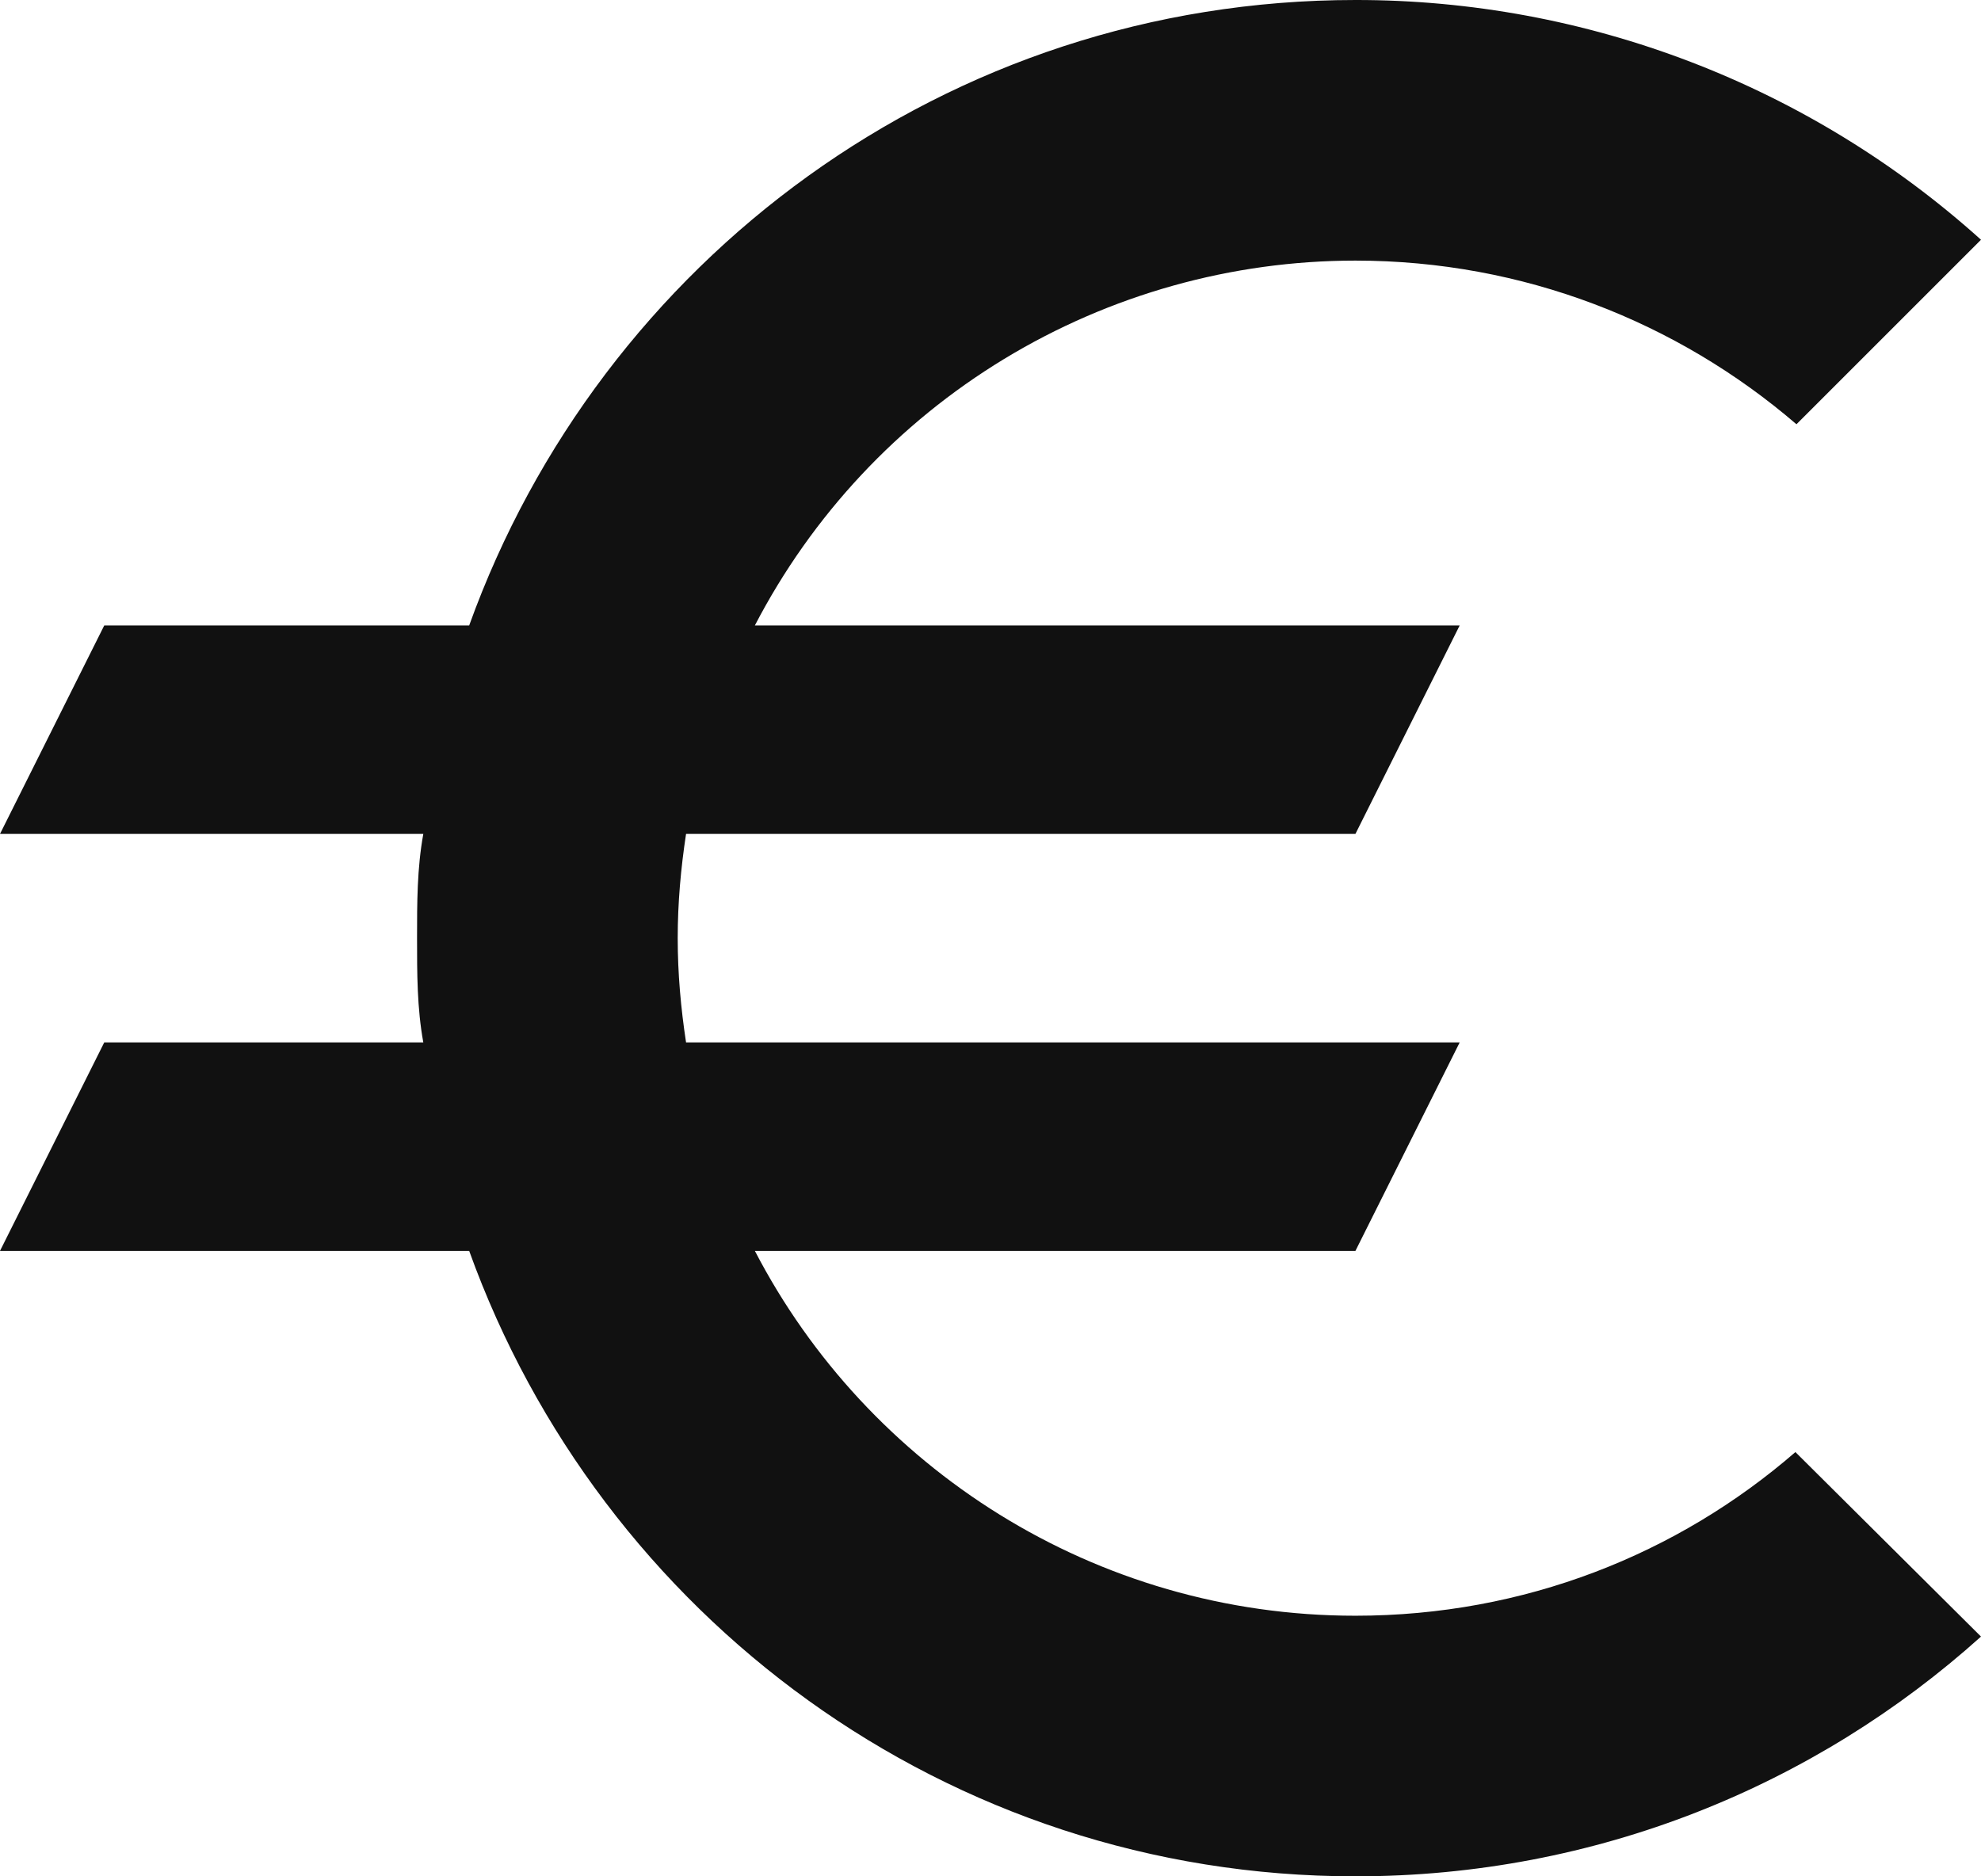 <svg width="19" height="18" viewBox="0 0 19 18" fill="none" xmlns="http://www.w3.org/2000/svg">
<path d="M13 15.5C10.5 15.5 8.32 14.08 7.24 12H13L14 10H6.58C6.53 9.67 6.5 9.34 6.5 9C6.5 8.66 6.53 8.33 6.58 8H13L14 6H7.24C7.788 4.945 8.614 4.061 9.63 3.444C10.646 2.827 11.812 2.5 13 2.5C14.61 2.5 16.09 3.09 17.23 4.07L19 2.3C17.353 0.817 15.216 -0.002 13 3.65354e-06C9.08 3.65354e-06 5.76 2.5 4.5 6H1L0 8H4.06C4 8.33 4 8.66 4 9C4 9.34 4 9.67 4.06 10H1L0 12H4.5C5.76 15.5 9.08 18 13 18C15.31 18 17.41 17.13 19 15.7L17.22 13.93C16.09 14.91 14.62 15.5 13 15.5Z" fill="#111111"/>
</svg>
